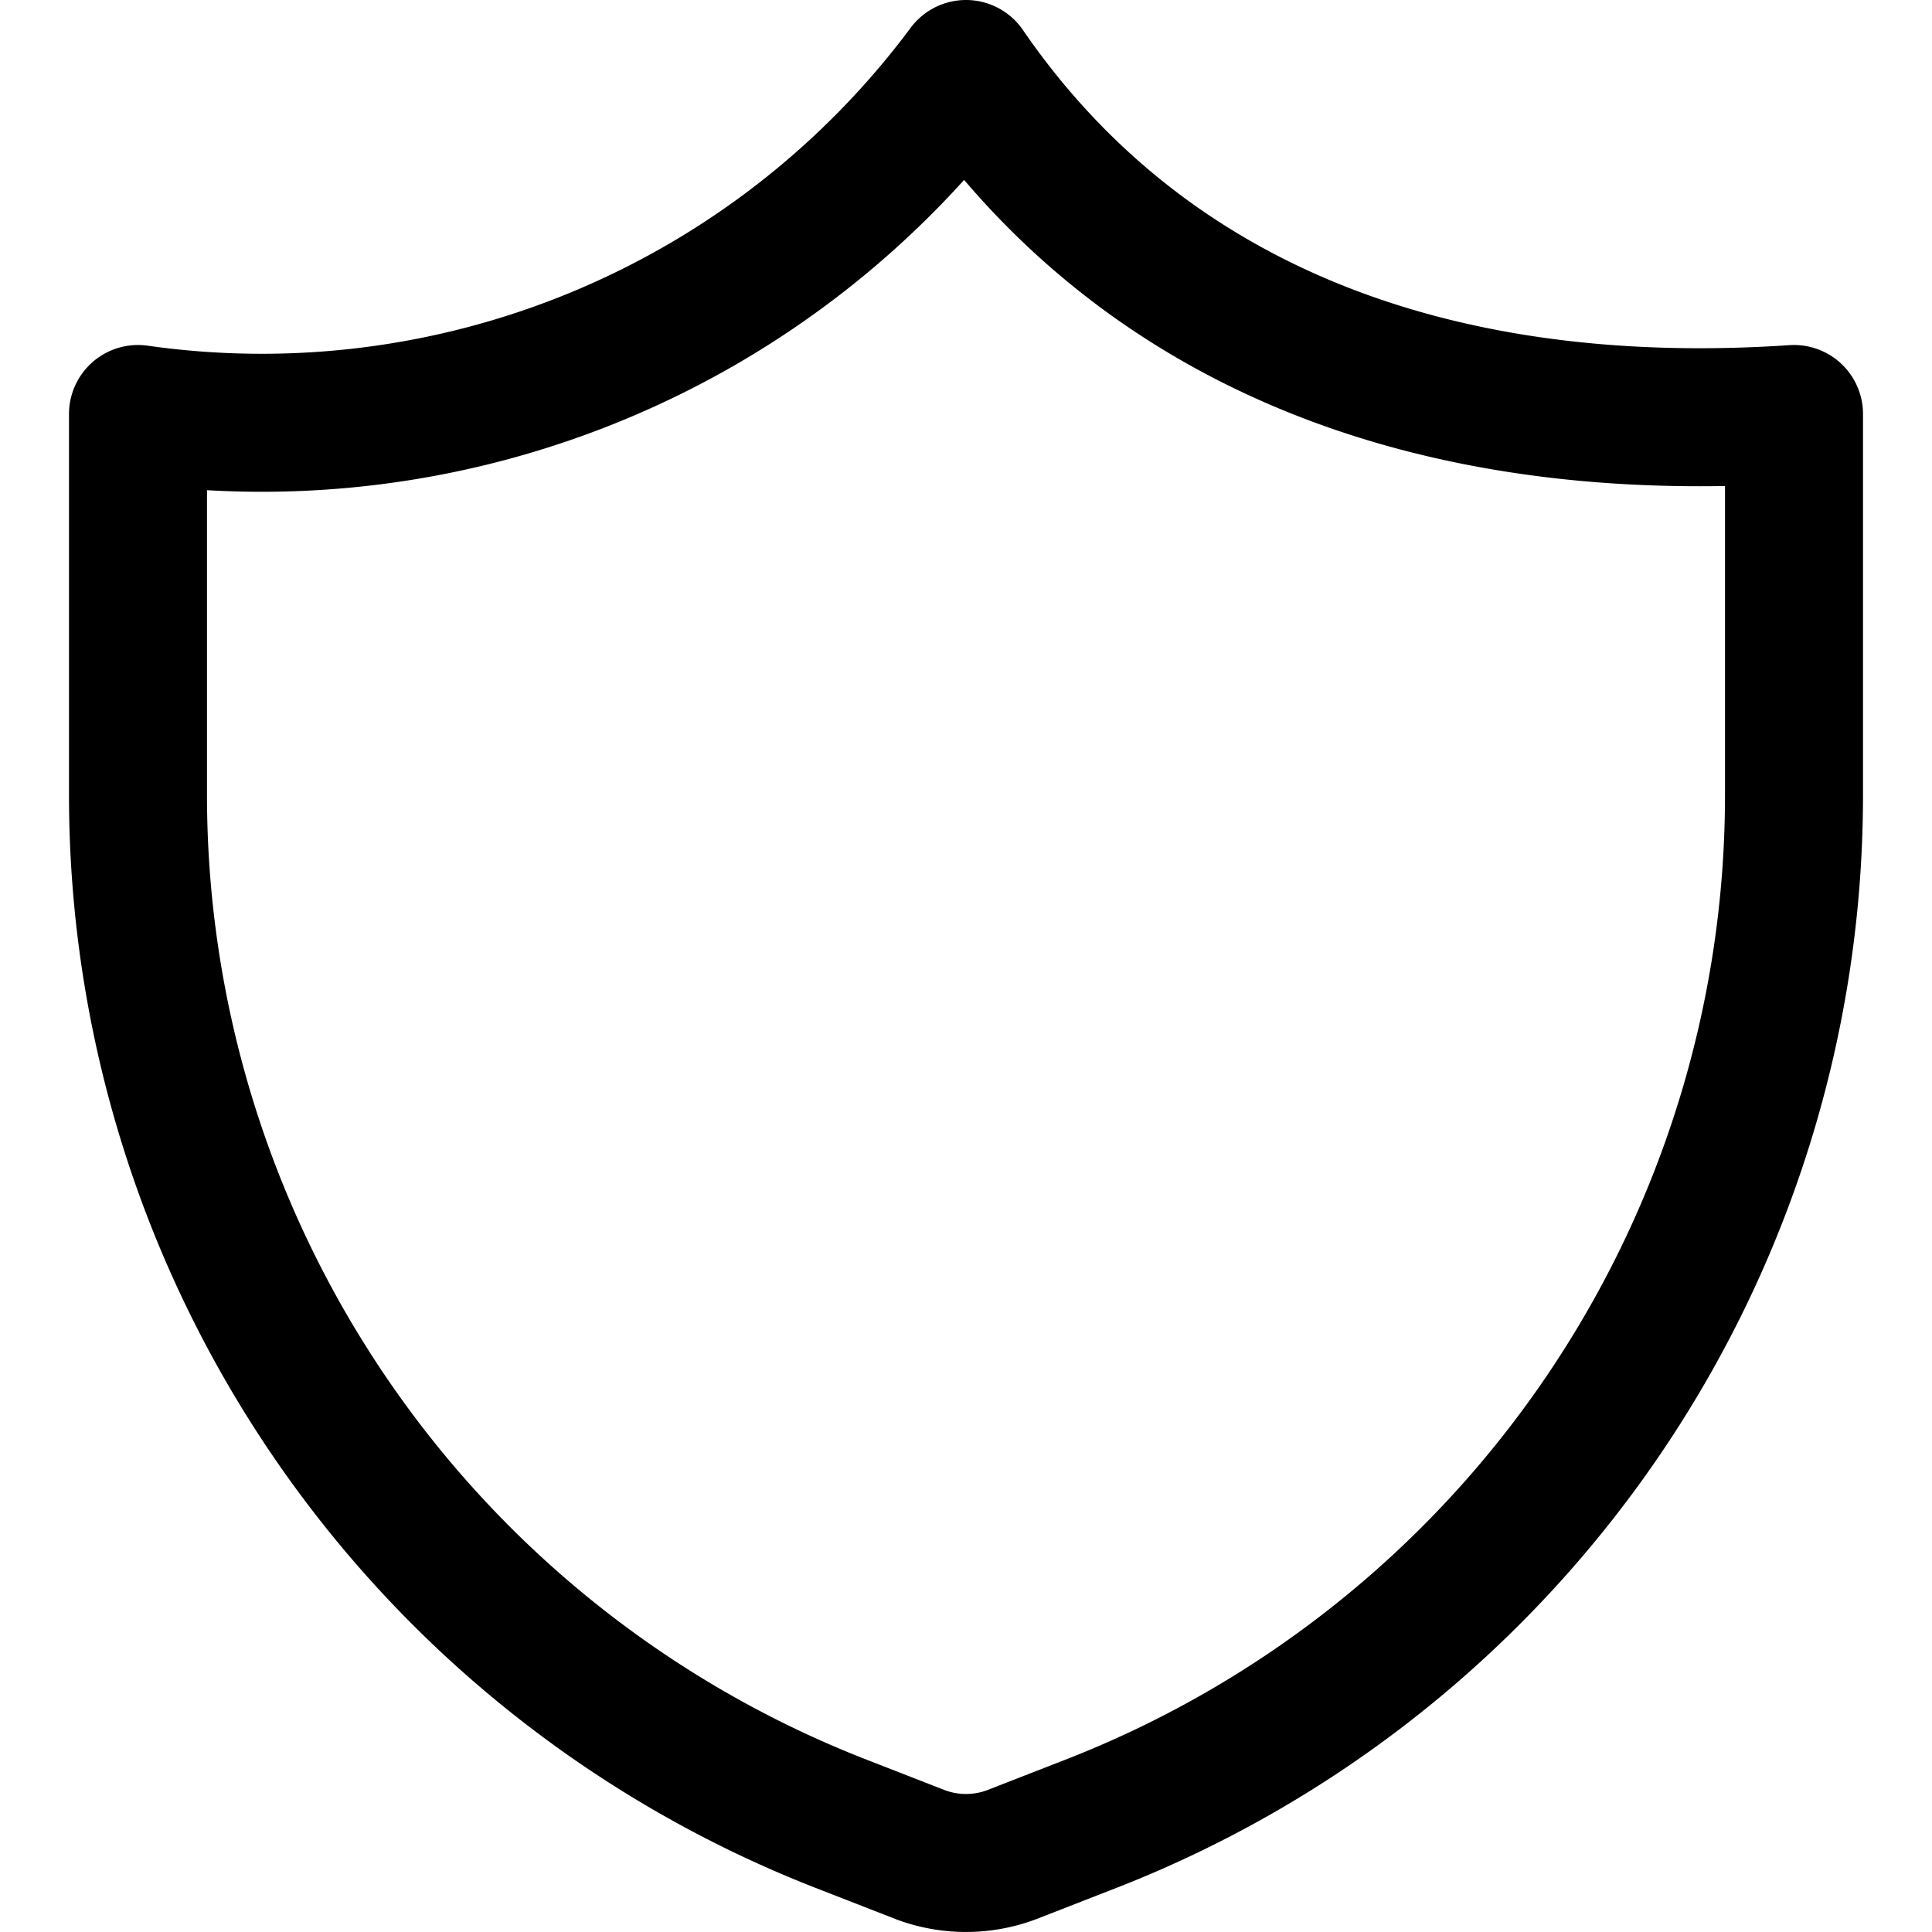 <svg xmlns="http://www.w3.org/2000/svg" viewBox="0 0 14 14">
  <path d="M7.92,13.21l-.59.23a.94.94,0,0,1-.66,0l-.59-.23A8,8,0,0,1,1,5.78V3A6.36,6.36,0,0,0,7,.5C8.25,2.32,10.32,3.18,13,3V5.78A8,8,0,0,1,7.92,13.21Z" style="fill: none;stroke: #000001;stroke-linecap: round;stroke-linejoin: round"/>
</svg>
